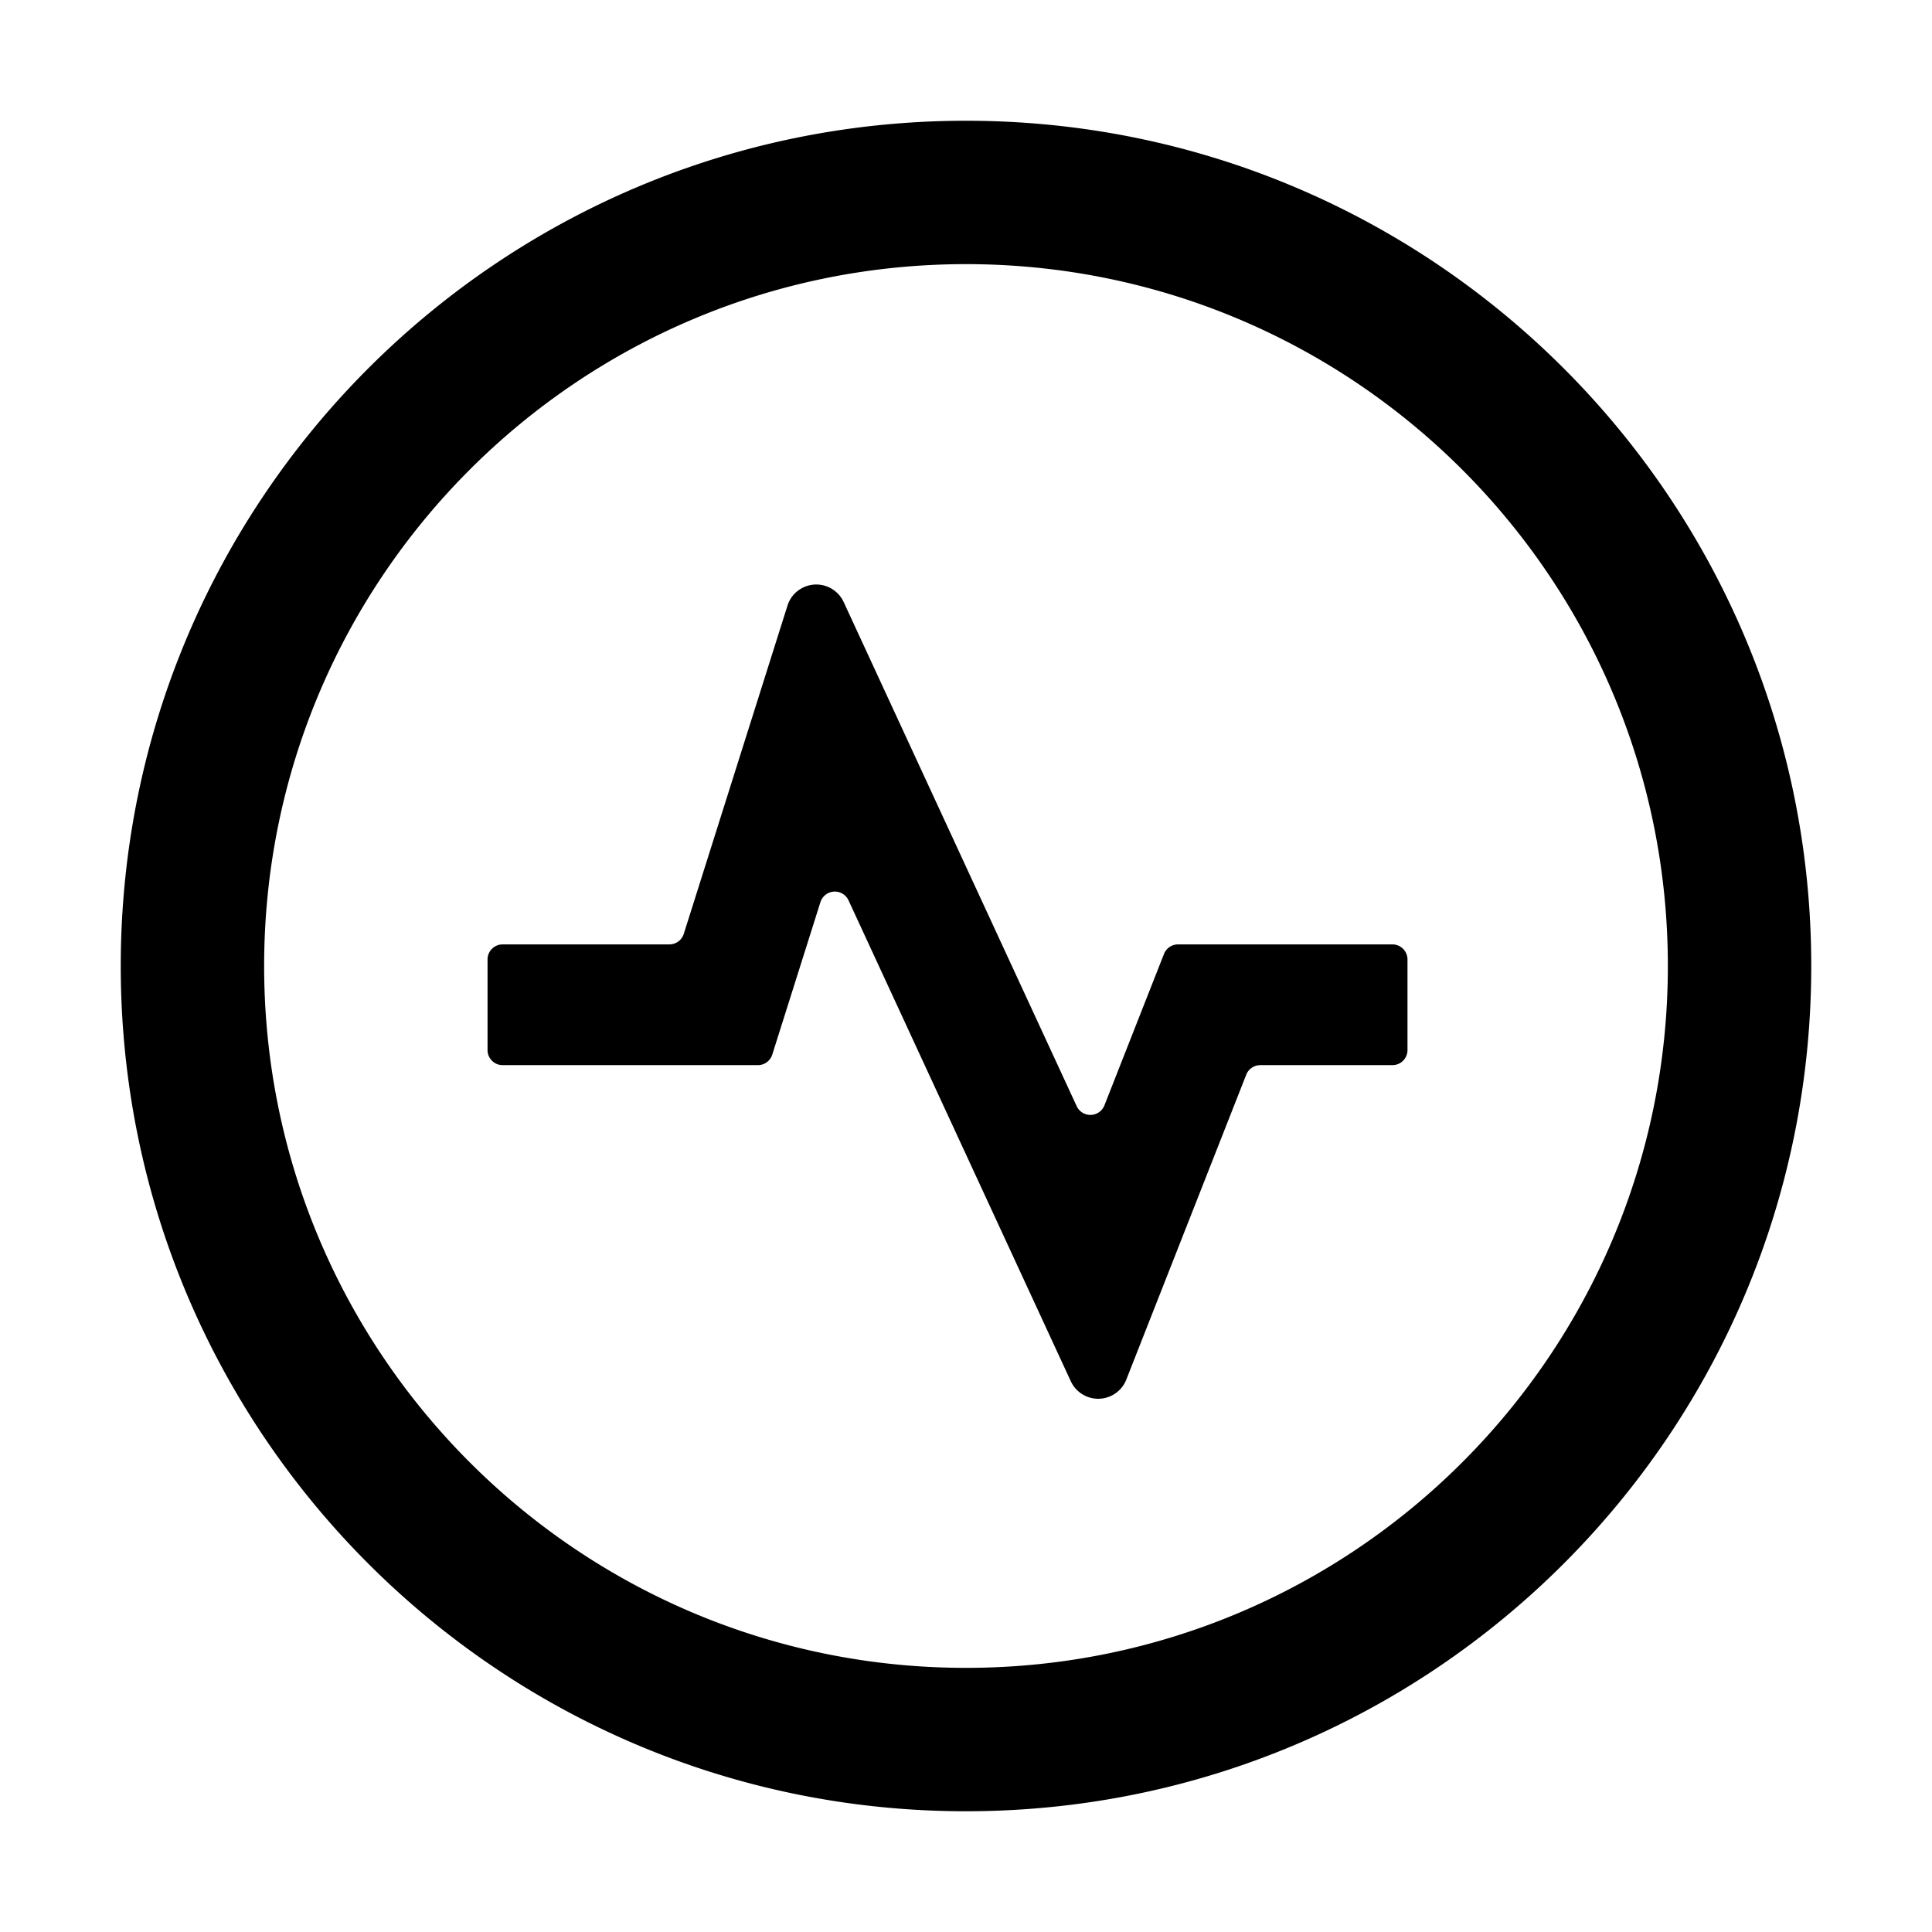 <?xml version="1.0" standalone="no"?><!DOCTYPE svg PUBLIC "-//W3C//DTD SVG 1.1//EN" "http://www.w3.org/Graphics/SVG/1.1/DTD/svg11.dtd"><svg t="1698217620518" class="icon" viewBox="0 0 1024 1024" version="1.1" xmlns="http://www.w3.org/2000/svg" p-id="1767" xmlns:xlink="http://www.w3.org/1999/xlink" width="200" height="200"><path d="M512 64c247.424 0 448 200.576 448 448S759.424 960 512 960 64 759.424 64 512 264.576 64 512 64z m0 76c-205.45 0-372 166.55-372 372s166.55 372 372 372 372-166.55 372-372-166.55-372-372-372z m-74.54 170.55a16 16 0 0 1 9.704 8.543l123.498 267.192a8 8 0 0 0 14.707-0.428l31.563-80.235a8 8 0 0 1 7.445-5.072H738a8 8 0 0 1 8 8v48a8 8 0 0 1-7.75 7.997l-0.25 0.003h-70.026a8 8 0 0 0-7.445 5.071l-63.57 161.604c-3.235 8.224-12.523 12.268-20.746 9.033a16 16 0 0 1-8.667-8.177L449.738 477.204a8 8 0 0 0-14.89 0.946l-25.53 80.81a8 8 0 0 1-7.627 5.59H266.406a8 8 0 0 1-8-8v-48a8 8 0 0 1 8-8h88.385a8 8 0 0 0 7.628-5.59l54.964-173.974c2.662-8.426 11.651-13.099 20.077-10.437z" p-id="1768"></path></svg>